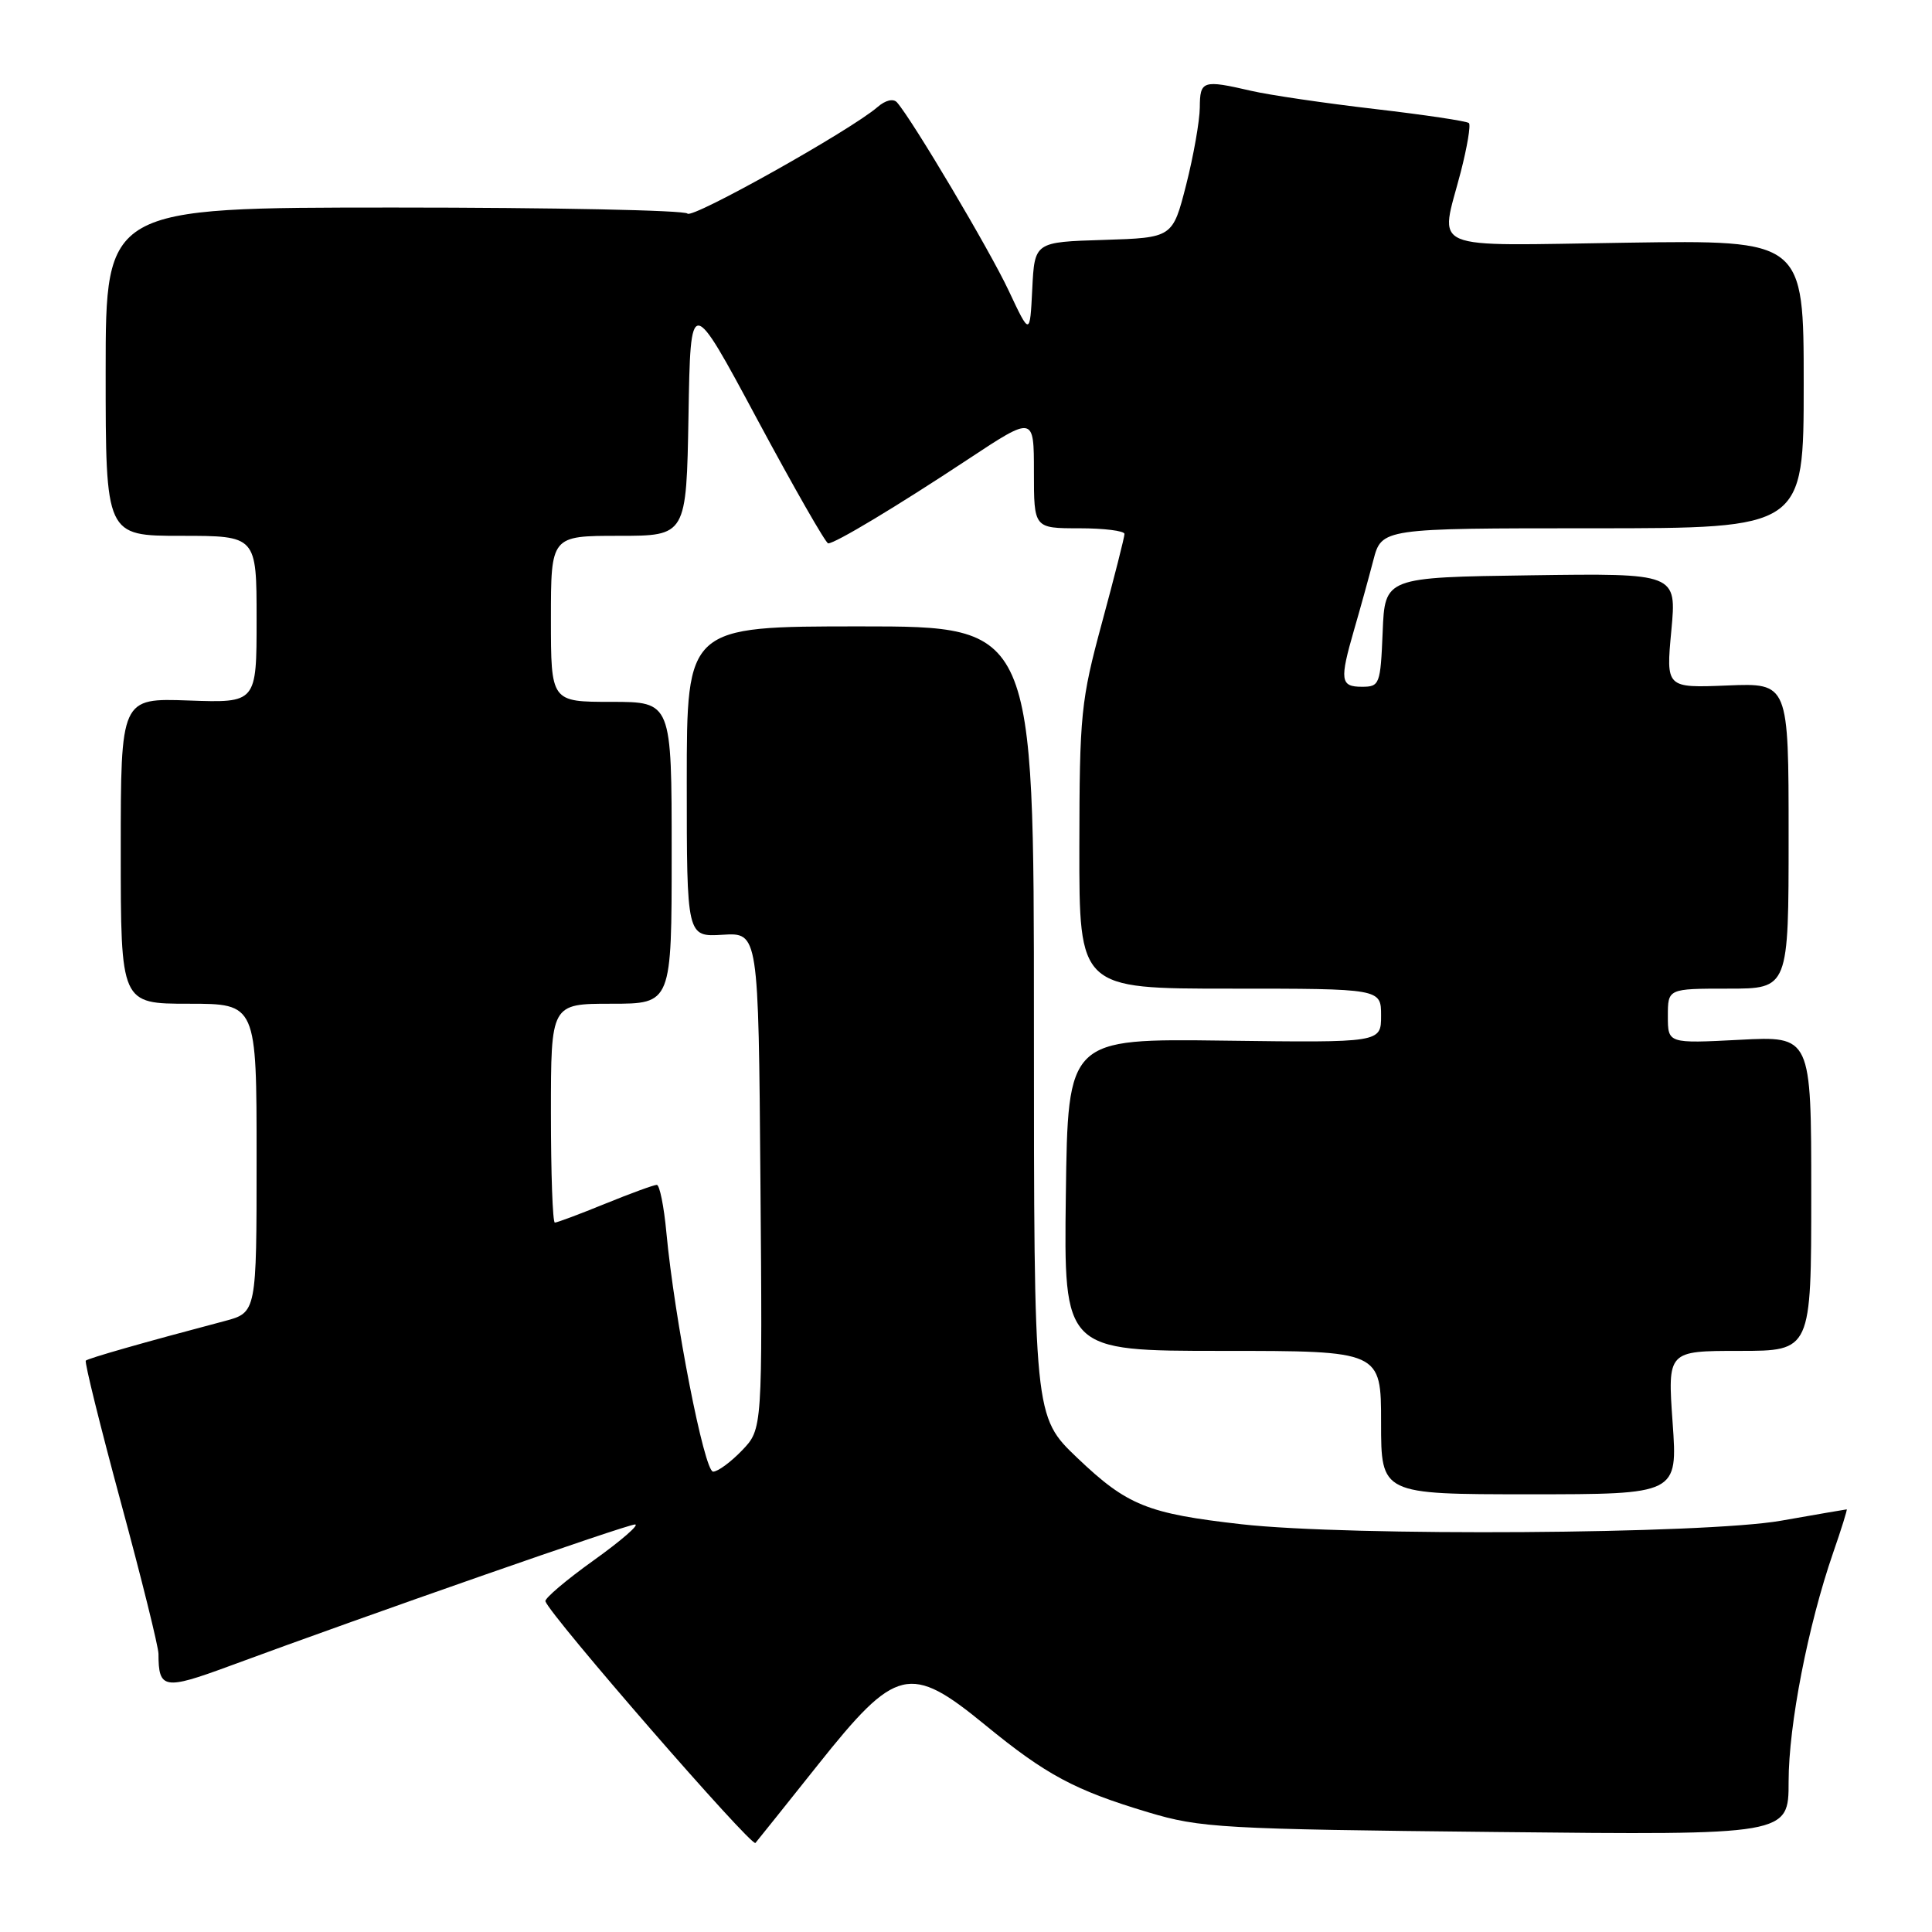 <?xml version="1.0" encoding="UTF-8" standalone="no"?>
<!DOCTYPE svg PUBLIC "-//W3C//DTD SVG 1.1//EN" "http://www.w3.org/Graphics/SVG/1.1/DTD/svg11.dtd" >
<svg xmlns="http://www.w3.org/2000/svg" xmlns:xlink="http://www.w3.org/1999/xlink" version="1.1" viewBox="0 0 256 256">
 <g >
 <path fill="currentColor"
d=" M 108.37 233.86 C 118.74 220.83 120.56 220.39 130.53 228.56 C 138.62 235.19 142.41 237.22 152.15 240.14 C 159.05 242.21 161.87 242.37 198.25 242.75 C 237.00 243.16 237.00 243.16 237.00 236.07 C 237.00 228.59 239.57 215.38 242.90 205.75 C 244.00 202.59 244.80 200.00 244.70 200.00 C 244.59 200.00 240.68 200.68 236.00 201.50 C 225.91 203.28 178.85 203.59 164.50 201.97 C 152.03 200.56 149.36 199.48 142.76 193.19 C 137.00 187.70 137.00 187.70 137.00 135.35 C 137.00 83.00 137.00 83.00 114.00 83.00 C 91.00 83.00 91.00 83.00 91.00 103.58 C 91.00 124.15 91.00 124.15 95.75 123.86 C 100.50 123.57 100.50 123.57 100.76 156.46 C 101.03 189.36 101.03 189.36 98.33 192.18 C 96.84 193.73 95.12 195.00 94.49 195.00 C 93.32 195.00 89.38 174.83 88.30 163.33 C 87.98 159.85 87.40 157.00 87.03 157.00 C 86.65 157.00 83.58 158.12 80.19 159.50 C 76.81 160.88 73.81 162.00 73.52 162.00 C 73.23 162.00 73.00 155.47 73.00 147.50 C 73.00 133.00 73.00 133.00 81.00 133.00 C 89.00 133.00 89.00 133.00 89.00 113.00 C 89.00 93.00 89.00 93.00 81.00 93.00 C 73.00 93.00 73.00 93.00 73.00 82.00 C 73.00 71.00 73.00 71.00 81.98 71.00 C 90.95 71.00 90.95 71.00 91.23 55.05 C 91.50 39.09 91.50 39.09 100.33 55.55 C 105.19 64.60 109.42 72.00 109.74 72.00 C 110.67 72.00 118.80 67.12 128.25 60.87 C 137.00 55.09 137.00 55.09 137.00 62.55 C 137.00 70.00 137.00 70.00 143.00 70.00 C 146.30 70.00 149.00 70.34 149.00 70.75 C 149.00 71.16 147.66 76.45 146.02 82.50 C 143.22 92.84 143.04 94.62 143.02 112.25 C 143.00 131.00 143.00 131.00 163.00 131.00 C 183.00 131.00 183.00 131.00 183.00 134.58 C 183.00 138.16 183.00 138.16 162.25 137.89 C 141.50 137.62 141.50 137.62 141.23 158.31 C 140.96 179.00 140.96 179.00 161.98 179.00 C 183.00 179.00 183.00 179.00 183.00 188.50 C 183.00 198.00 183.00 198.00 202.65 198.00 C 222.30 198.00 222.30 198.00 221.63 188.50 C 220.96 179.00 220.96 179.00 230.48 179.00 C 240.00 179.00 240.00 179.00 240.00 158.14 C 240.00 137.28 240.00 137.28 230.50 137.78 C 221.00 138.27 221.00 138.27 221.00 134.64 C 221.00 131.00 221.00 131.00 229.00 131.00 C 237.00 131.00 237.00 131.00 237.00 110.75 C 237.00 90.50 237.00 90.50 228.88 90.83 C 220.75 91.16 220.75 91.16 221.46 83.56 C 222.17 75.96 222.17 75.96 202.84 76.23 C 183.50 76.50 183.50 76.50 183.21 83.75 C 182.92 90.70 182.81 91.00 180.46 91.00 C 177.60 91.00 177.49 90.14 179.43 83.43 C 180.22 80.72 181.36 76.59 181.97 74.25 C 183.08 70.00 183.08 70.00 211.04 70.00 C 239.00 70.00 239.00 70.00 239.00 50.91 C 239.00 31.81 239.00 31.81 215.50 32.16 C 188.65 32.55 190.79 33.46 193.56 22.78 C 194.41 19.48 194.90 16.57 194.64 16.31 C 194.38 16.05 188.76 15.21 182.14 14.44 C 175.53 13.67 168.18 12.59 165.81 12.04 C 159.36 10.55 159.00 10.67 158.98 14.25 C 158.96 16.04 158.15 20.65 157.17 24.50 C 155.38 31.50 155.38 31.50 146.24 31.79 C 137.09 32.07 137.09 32.07 136.78 38.29 C 136.47 44.50 136.47 44.50 133.65 38.50 C 131.13 33.13 120.92 15.93 118.86 13.57 C 118.37 13.02 117.33 13.27 116.27 14.19 C 112.71 17.27 91.66 29.07 91.09 28.30 C 90.76 27.86 73.29 27.50 52.25 27.50 C 14.00 27.50 14.00 27.50 14.00 49.25 C 14.00 71.00 14.00 71.00 24.00 71.00 C 34.00 71.00 34.00 71.00 34.00 82.07 C 34.00 93.14 34.00 93.14 25.00 92.82 C 16.00 92.50 16.00 92.50 16.00 112.75 C 16.00 133.00 16.00 133.00 25.00 133.00 C 34.00 133.00 34.00 133.00 34.00 153.46 C 34.00 173.92 34.00 173.92 29.75 175.05 C 19.03 177.88 11.69 179.98 11.37 180.29 C 11.18 180.48 13.27 188.92 16.01 199.05 C 18.76 209.18 21.00 218.23 21.00 219.15 C 21.00 223.82 21.75 223.95 30.32 220.79 C 49.09 213.86 83.06 202.00 84.14 202.00 C 84.78 202.00 82.32 204.14 78.67 206.75 C 75.02 209.36 72.14 211.81 72.27 212.18 C 72.92 214.11 99.59 244.79 100.10 244.20 C 100.43 243.81 104.15 239.16 108.37 233.86 Z "/>
</g>
</svg>